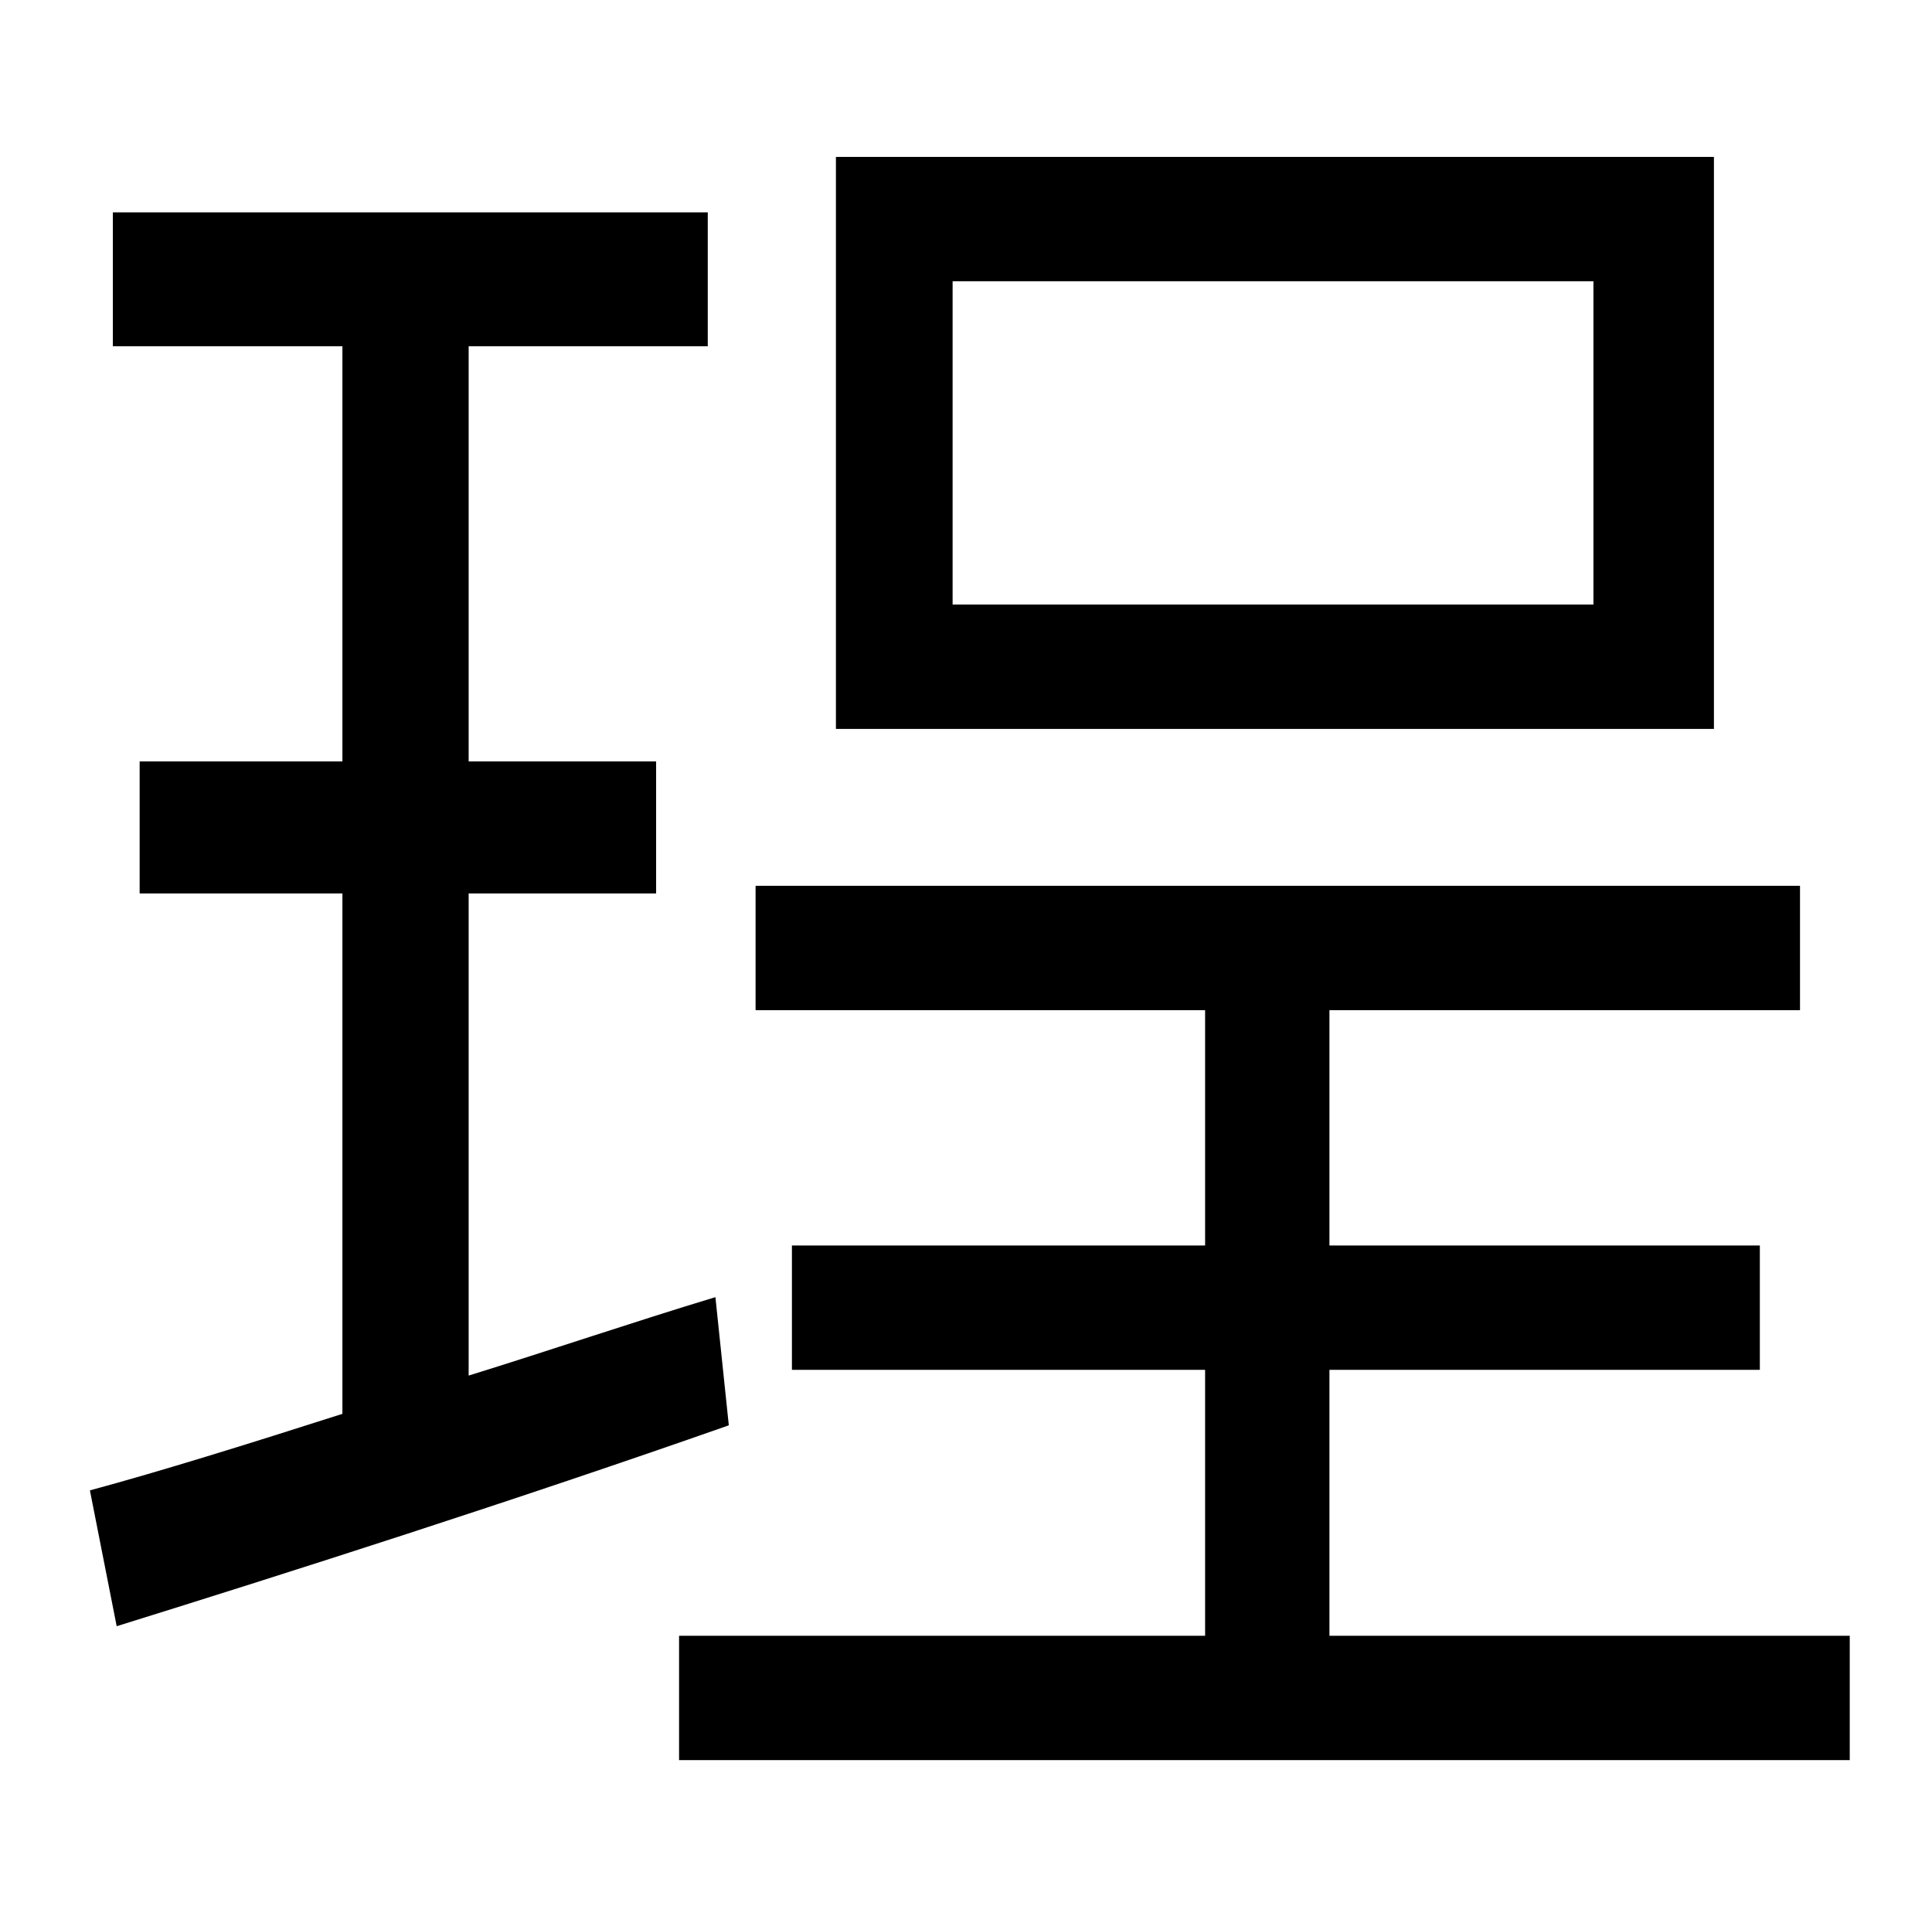 <?xml version="1.0" standalone="no"?>
<!DOCTYPE svg PUBLIC "-//W3C//DTD SVG 1.1//EN" "http://www.w3.org/Graphics/SVG/1.1/DTD/svg11.dtd" >
<svg xmlns="http://www.w3.org/2000/svg" xmlns:xlink="http://www.w3.org/1999/xlink" version="1.1" viewBox="-10 0 1010 1000">
   <path fill="currentColor"
d="M823 316v-169h-335v169h335zM886 82v299h-459v-299h459zM364 678l7 67c-111 39 -230 77 -320 105l-14 -71c37 -10 82 -24 132 -40v-272h-106v-69h106v-217h-120v-70h311v70h-125v217h98v69h-98v252c42 -13 86 -28 129 -41zM685 855h272v65h-612v-65h275v-139h-216v-65
h216v-123h-235v-65h546v65h-246v123h225v65h-225v139z" />
</svg>
